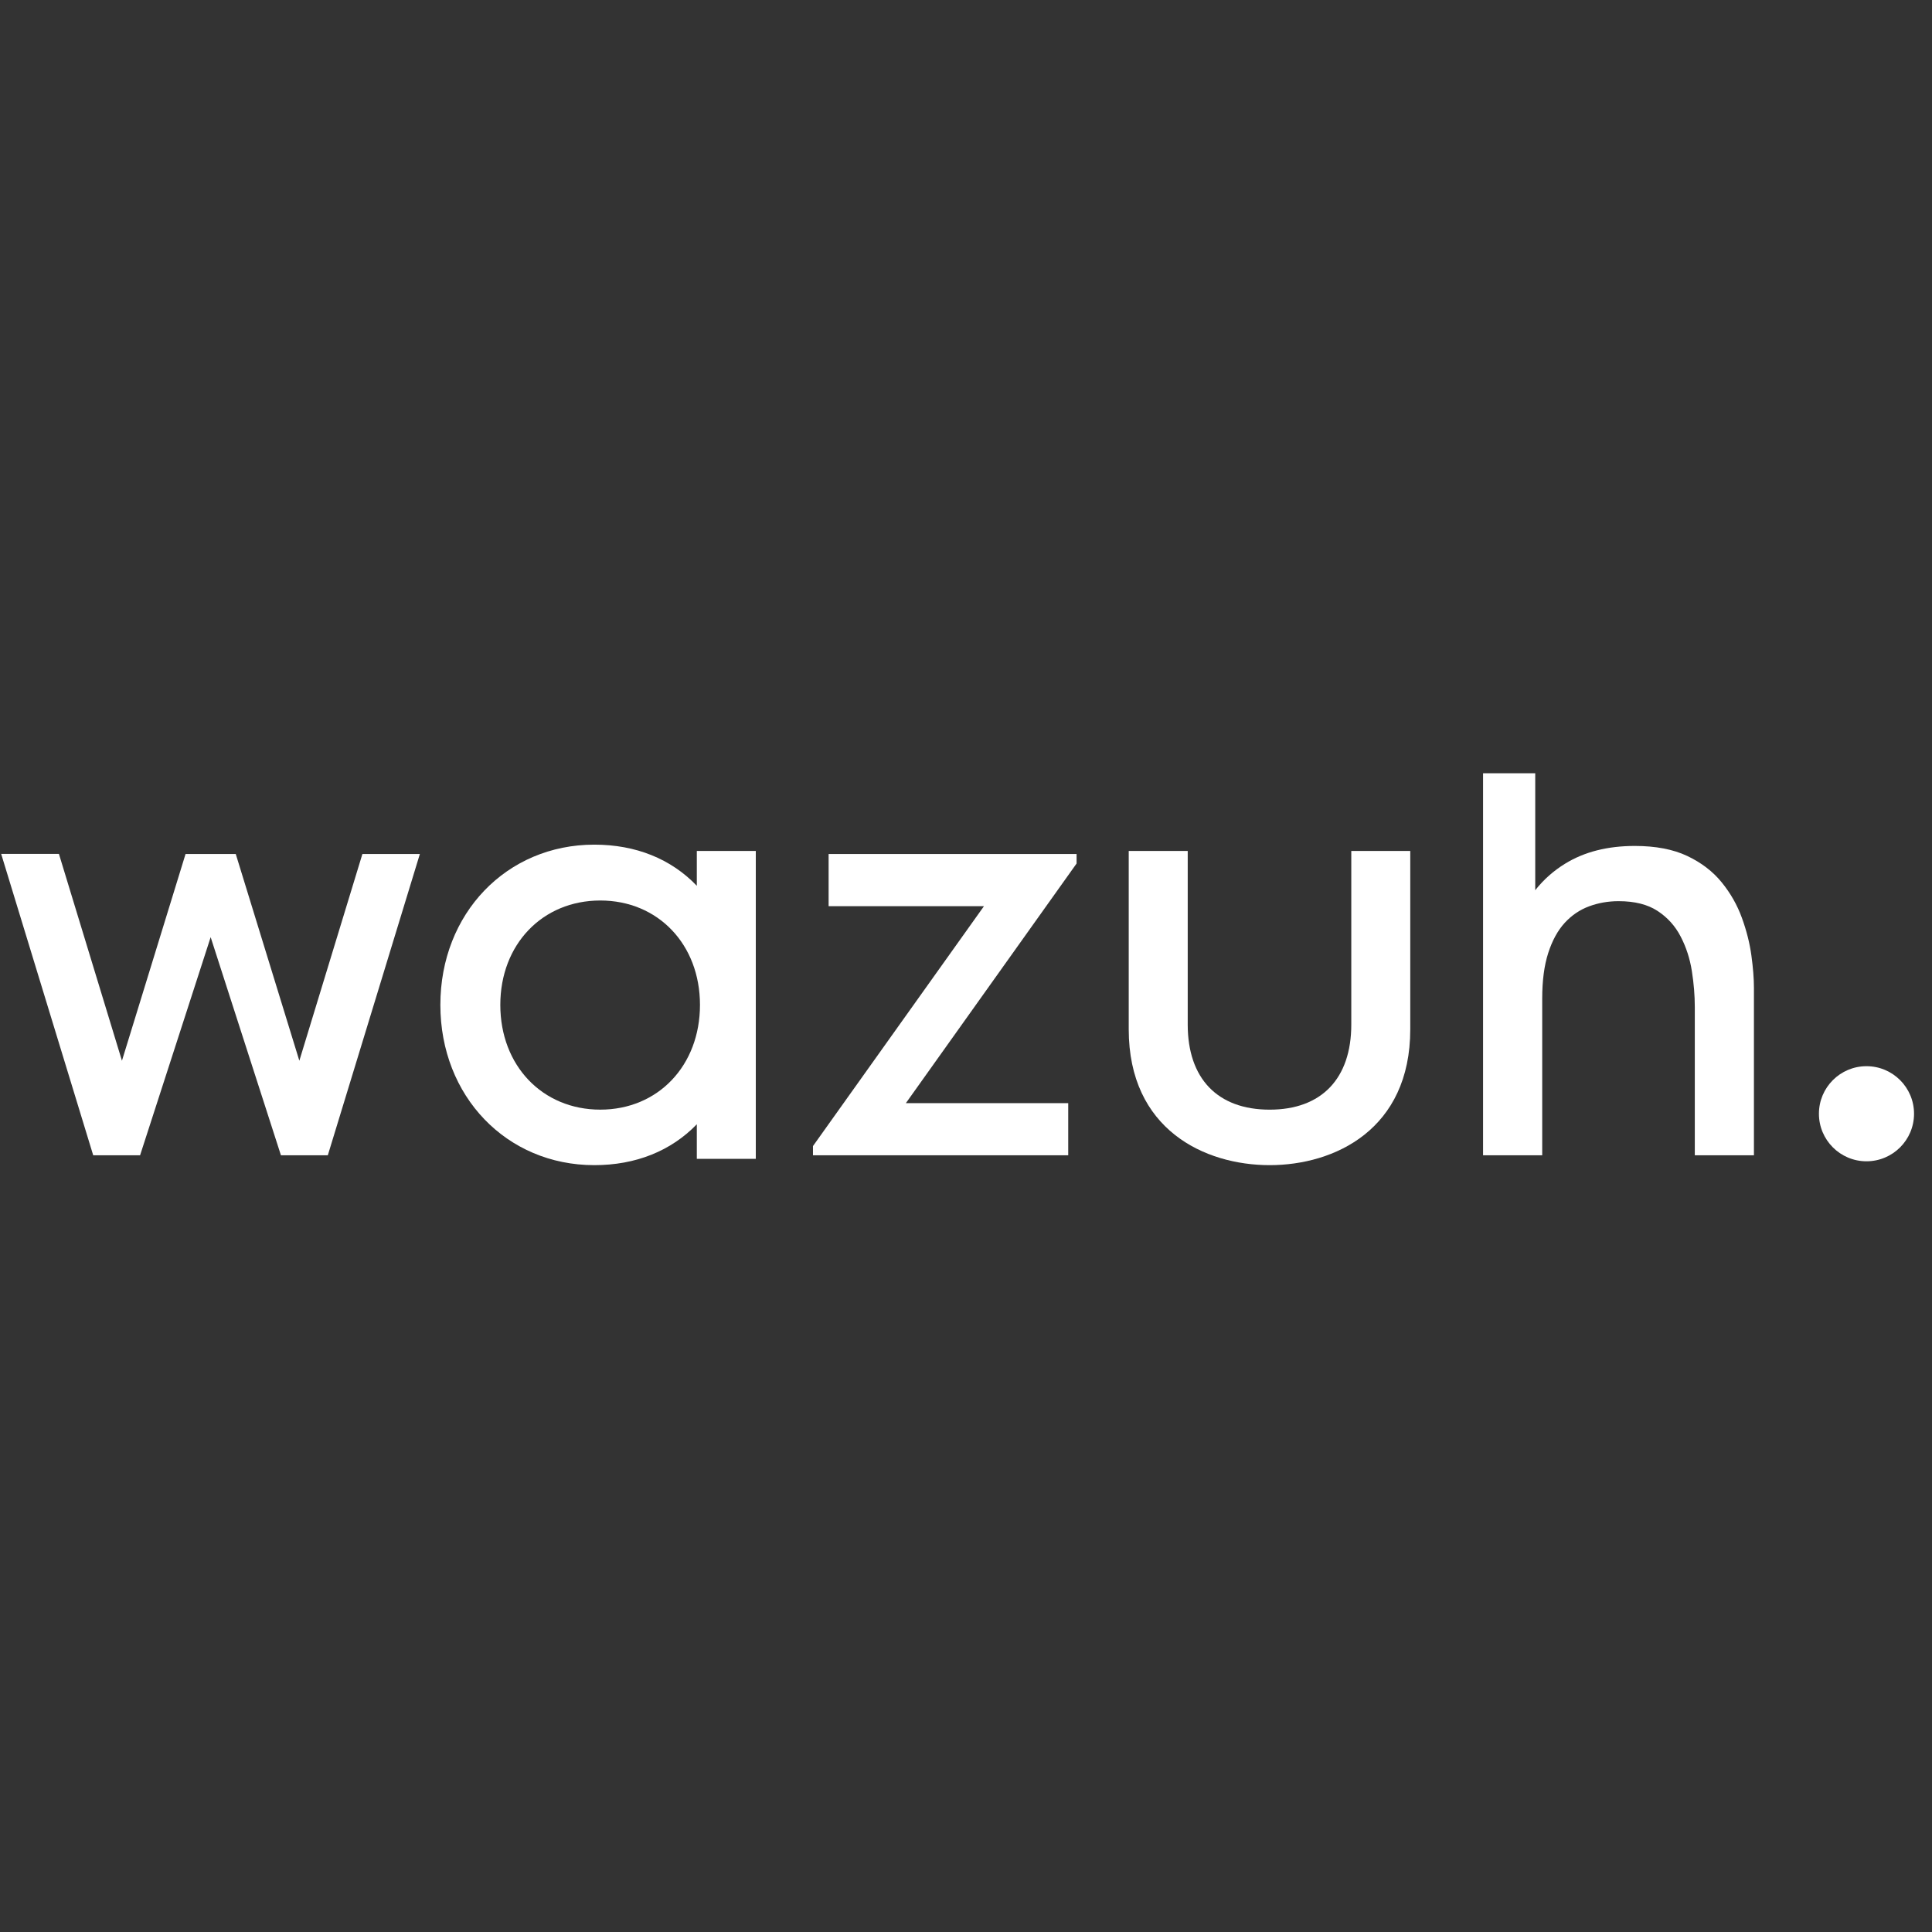 <svg width="101" height="101" viewBox="0 0 101 101" fill="none" xmlns="http://www.w3.org/2000/svg">
<rect x="0" y="0" width="101" height="101" fill="#333333" stroke="none"/>
<g clip-path="url(#clip0_2377_7981)">
<path d="M15.649 55.452L12.325 44.646H9.7L6.375 55.452L3.08 44.639H0.061L4.873 60.396H7.323L11.013 48.992L14.687 60.396H17.137L21.949 44.646H18.945L15.649 55.452Z" fill="white"/>
<path d="M43.318 47.373H51.439L42.5 59.914V60.396H55.844V57.669H47.357L56.281 45.142V44.646H43.318V47.373Z" fill="white"/>
<path d="M36.428 46.307C35.078 44.898 33.235 44.156 31.068 44.156C26.48 44.156 23.021 47.758 23.021 52.534C23.021 57.31 26.48 60.911 31.068 60.911C33.23 60.911 35.073 60.174 36.428 58.774V60.581H39.511V44.487H36.428V46.307ZM31.382 58.009C28.354 58.009 26.155 55.707 26.155 52.534C26.155 49.371 28.354 47.076 31.382 47.076C34.401 47.076 36.593 49.371 36.593 52.534C36.593 55.707 34.401 58.009 31.382 58.009Z" fill="white"/>
<path d="M70.642 53.56C70.642 56.388 69.086 58.01 66.374 58.01C63.652 58.01 62.091 56.388 62.091 53.56V44.487H59.007V53.808C59.007 59.051 62.975 60.911 66.374 60.911C69.766 60.911 73.725 59.051 73.725 53.808V44.487H70.642V53.56Z" fill="white"/>
<path d="M91.559 49.955C91.472 49.313 91.306 48.657 91.063 47.986C90.82 47.315 90.468 46.695 90.006 46.127C89.544 45.558 88.944 45.099 88.206 44.748C87.467 44.399 86.552 44.224 85.464 44.224C84.044 44.224 82.834 44.53 81.833 45.143C81.22 45.517 80.696 45.983 80.258 46.538V40.425H77.531V60.396H80.623V52.2C80.623 51.267 80.727 50.475 80.936 49.823C81.146 49.172 81.432 48.647 81.796 48.248C82.161 47.85 82.586 47.561 83.072 47.381C83.558 47.201 84.073 47.111 84.618 47.111C85.454 47.111 86.133 47.281 86.653 47.622C87.173 47.962 87.576 48.409 87.862 48.963C88.15 49.517 88.344 50.117 88.446 50.764C88.548 51.411 88.6 52.04 88.6 52.652V60.396H91.691V51.646C91.691 51.16 91.647 50.596 91.559 49.955Z" fill="white"/>
<path d="M97.575 60.709C98.948 60.709 100.061 59.596 100.061 58.224C100.061 56.851 98.948 55.738 97.575 55.738C96.202 55.738 95.089 56.851 95.089 58.224C95.089 59.596 96.202 60.709 97.575 60.709Z" fill="white"/>
</g>
<defs>
<clipPath id="clip0_2377_7981">
<rect width="100" height="100" fill="white" transform="translate(0.061 0.668)"/>
</clipPath>
</defs>
</svg>
